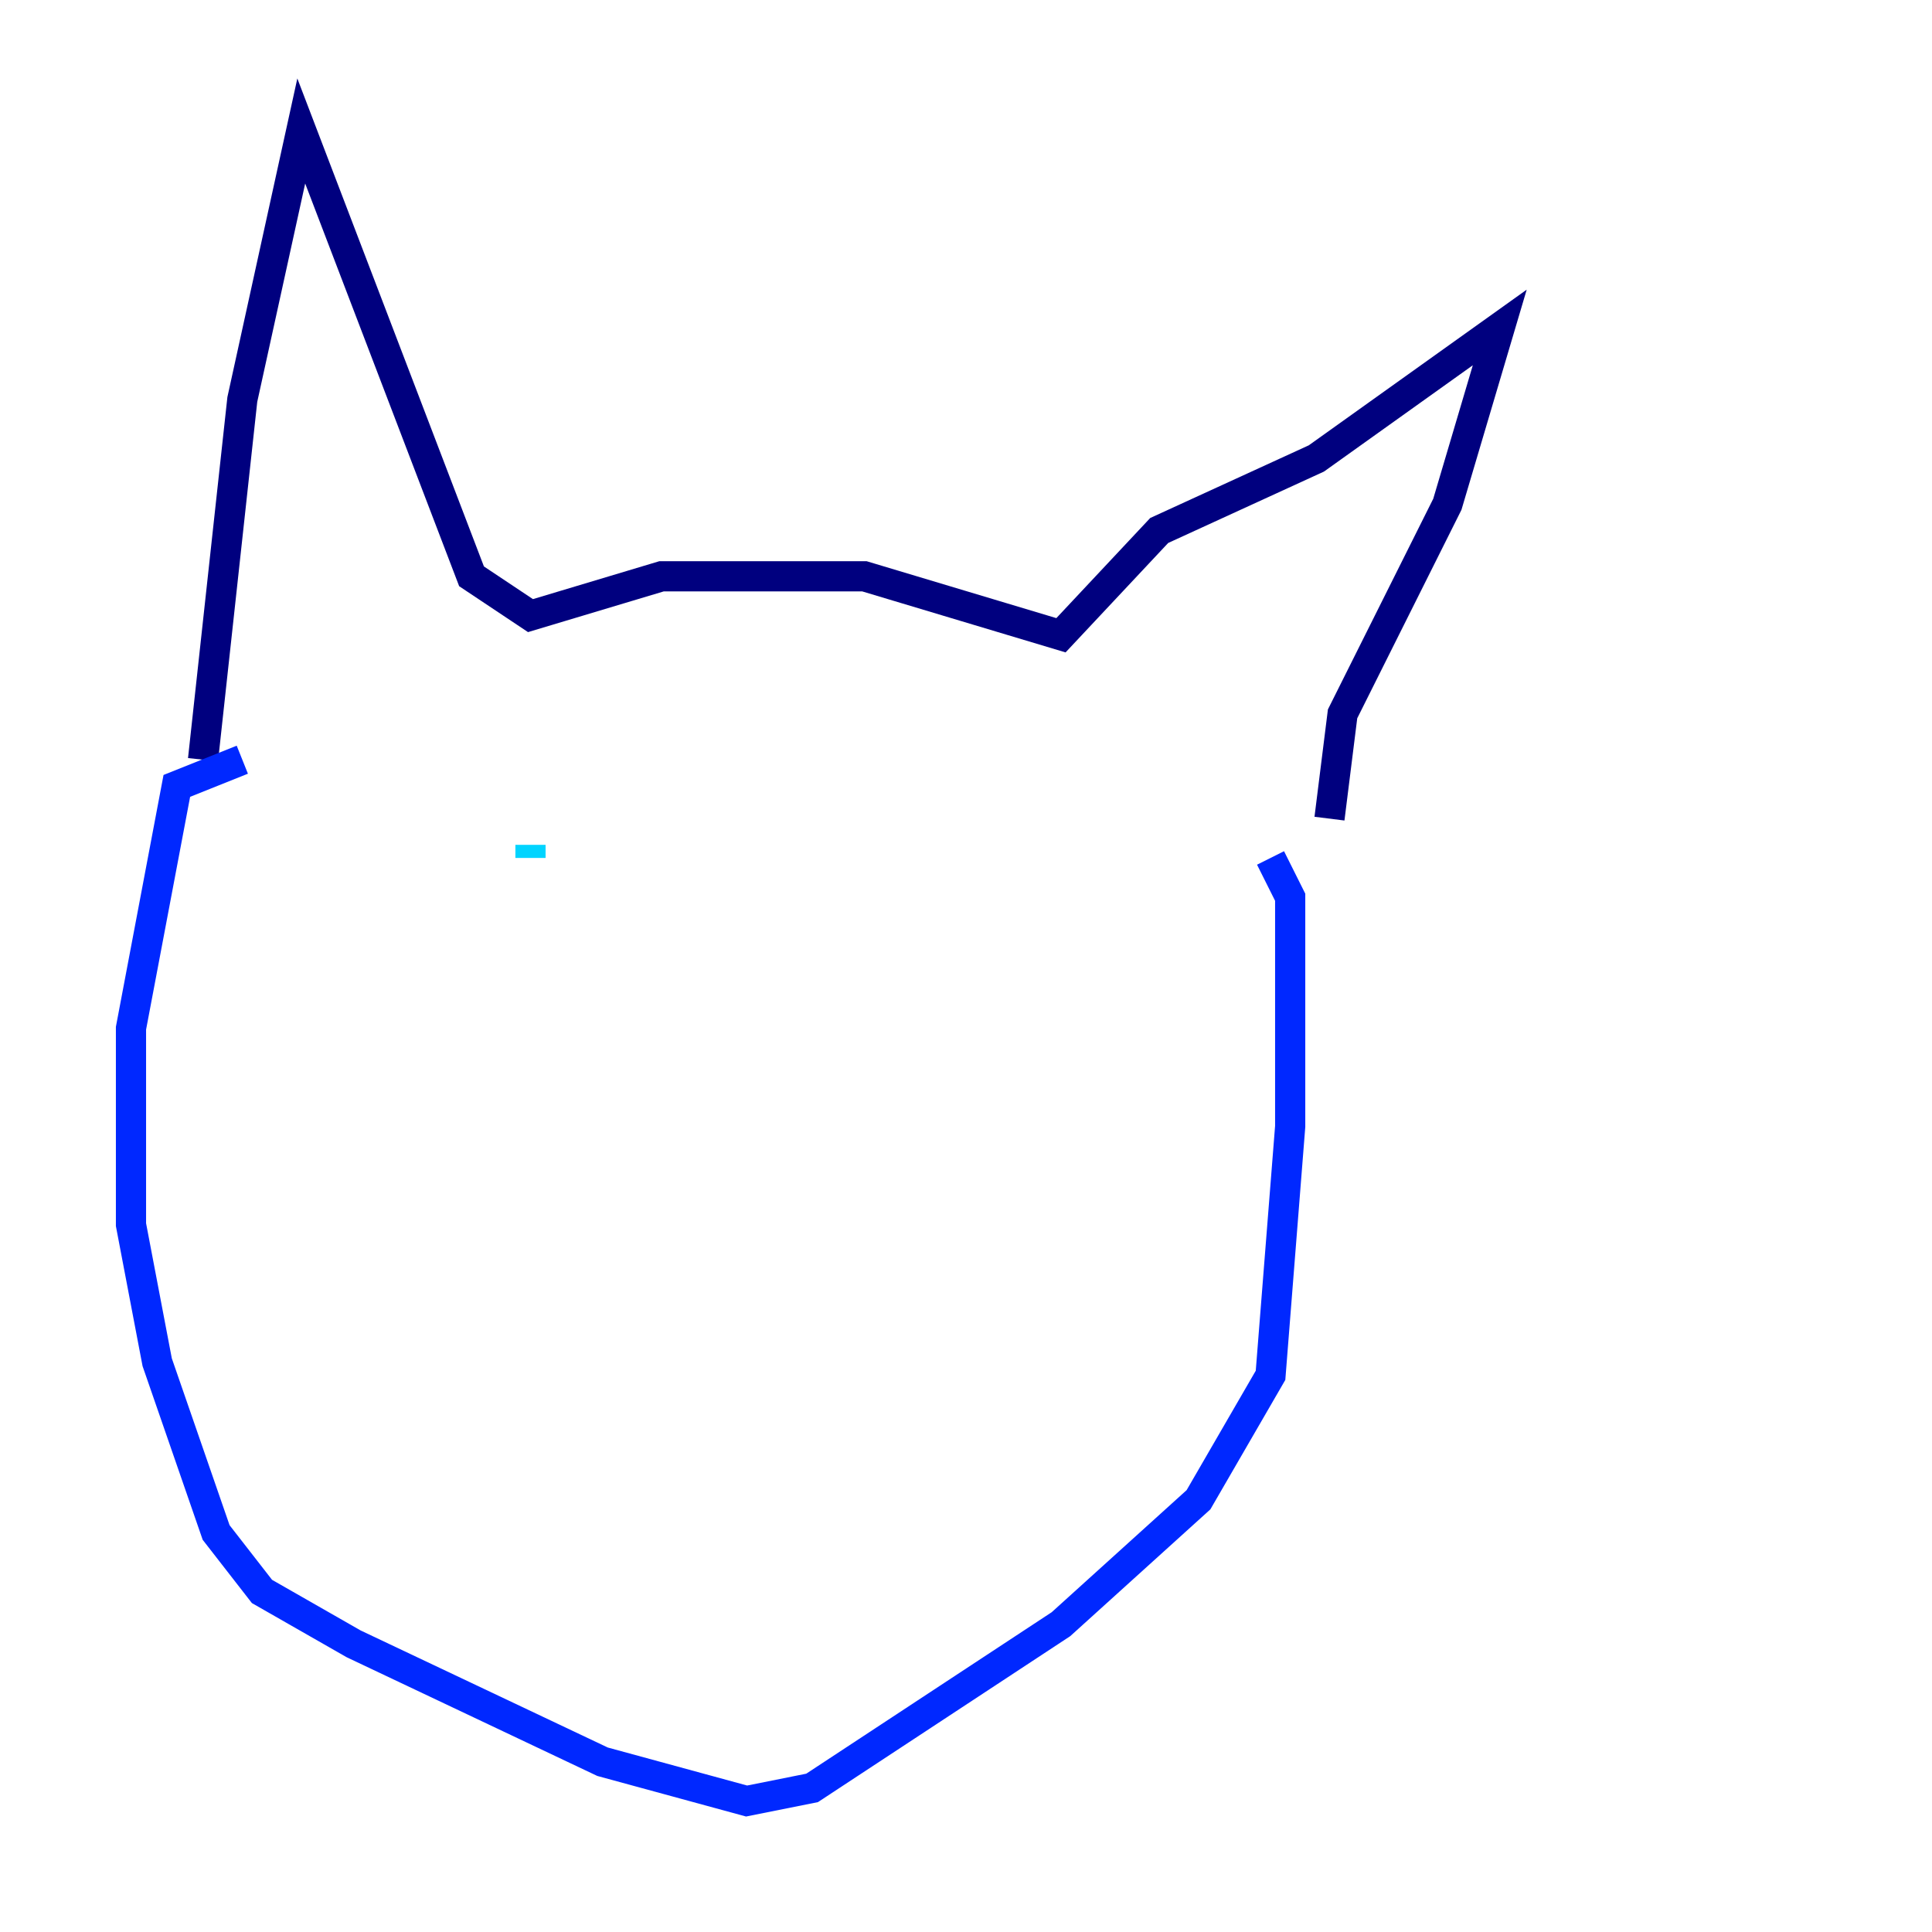 <?xml version="1.0" encoding="utf-8" ?>
<svg baseProfile="tiny" height="128" version="1.2" viewBox="0,0,128,128" width="128" xmlns="http://www.w3.org/2000/svg" xmlns:ev="http://www.w3.org/2001/xml-events" xmlns:xlink="http://www.w3.org/1999/xlink"><defs /><polyline fill="none" points="13.451,50.332 16.054,26.468 19.959,8.678 31.241,38.183 35.146,40.786 43.824,38.183 57.275,38.183 70.291,42.088 76.8,35.146 87.214,30.373 99.363,21.695 95.891,33.41 88.949,47.295 88.081,54.237" stroke="#00007f" stroke-width="2" /><polyline fill="none" points="16.054,50.332 11.715,52.068 8.678,68.122 8.678,81.139 10.414,90.251 14.319,101.532 17.356,105.437 23.43,108.909 39.919,116.719 49.464,119.322 53.803,118.454 70.291,107.607 79.403,99.363 84.176,91.119 85.478,74.63 85.478,59.444 84.176,56.841" stroke="#0028ff" stroke-width="2" /><polyline fill="none" points="35.146,55.973 35.146,56.841" stroke="#00d4ff" stroke-width="2" /><polyline fill="none" points="35.146,56.841 35.146,56.841" stroke="#7cff79" stroke-width="2" /><polyline fill="none" points="59.878,59.878 59.878,59.878" stroke="#ffe500" stroke-width="2" /><polyline fill="none" points="59.01,56.841 59.01,56.841" stroke="#ff4600" stroke-width="2" /><polyline fill="none" points="59.01,58.576 59.01,58.576" stroke="#7f0000" stroke-width="2" /></svg>